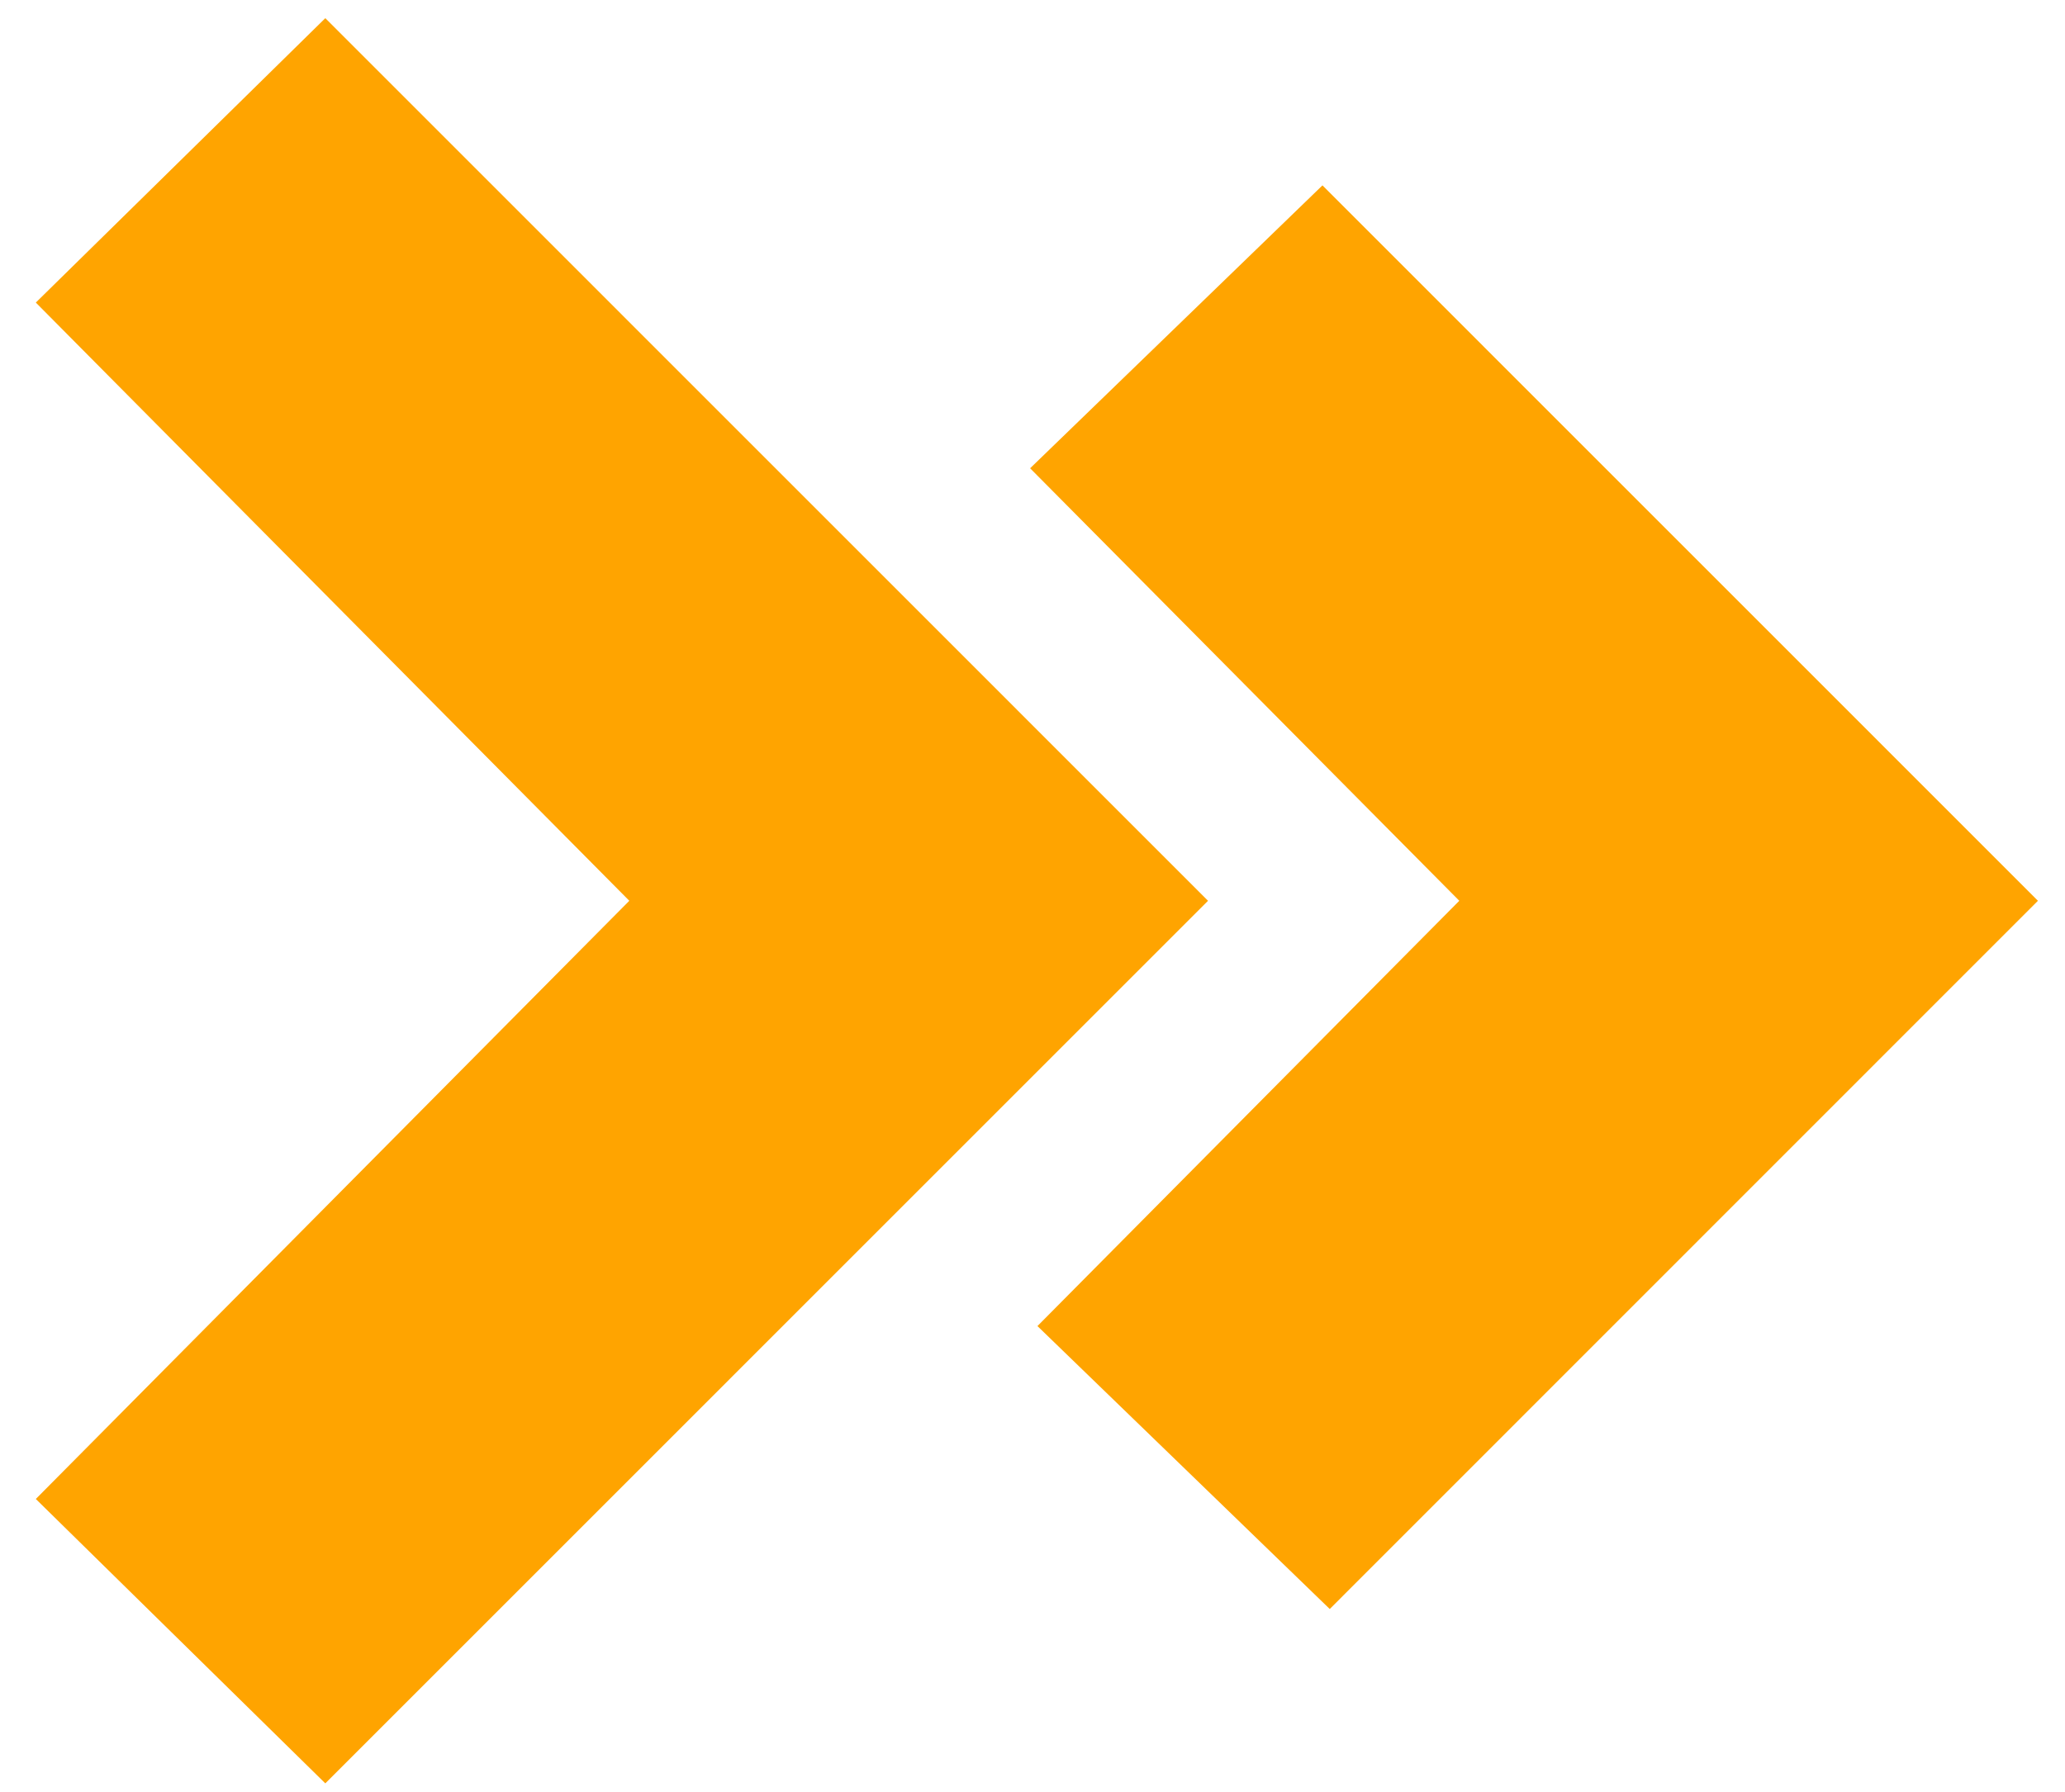 <?xml version="1.0" encoding="utf-8"?>
<!-- Generator: Adobe Illustrator 16.0.0, SVG Export Plug-In . SVG Version: 6.00 Build 0)  -->
<!DOCTYPE svg PUBLIC "-//W3C//DTD SVG 1.1//EN" "http://www.w3.org/Graphics/SVG/1.1/DTD/svg11.dtd">
<svg version="1.1" xmlns="http://www.w3.org/2000/svg" xmlns:xlink="http://www.w3.org/1999/xlink" x="0px" y="0px"
	 width="228.828px" height="198.666px" viewBox="0 0 228.828 198.666" enable-background="new 0 0 228.828 198.666"
	 xml:space="preserve">
<g id="Layer_1" display="none">
</g>
<g id="base-encabezado">
</g>
<g id="base-elementos_sobrepuestos">
	<g>
		<path fill="#FFA400" d="M133.863,99.841l-97.814,97.825l-32.08-31.521l65.766-66.304L3.969,33.536l32.08-31.523L133.863,99.841z"
			/>
		<polygon fill="#FFA400" points="114.15,51.903 161.708,99.841 114.962,146.979 147.353,178.34 225.828,99.841 146.545,20.547 		
			"/>
	</g>
</g>
<g id="textos_1">
</g>
<g id="guias" display="none">
</g>
</svg>
